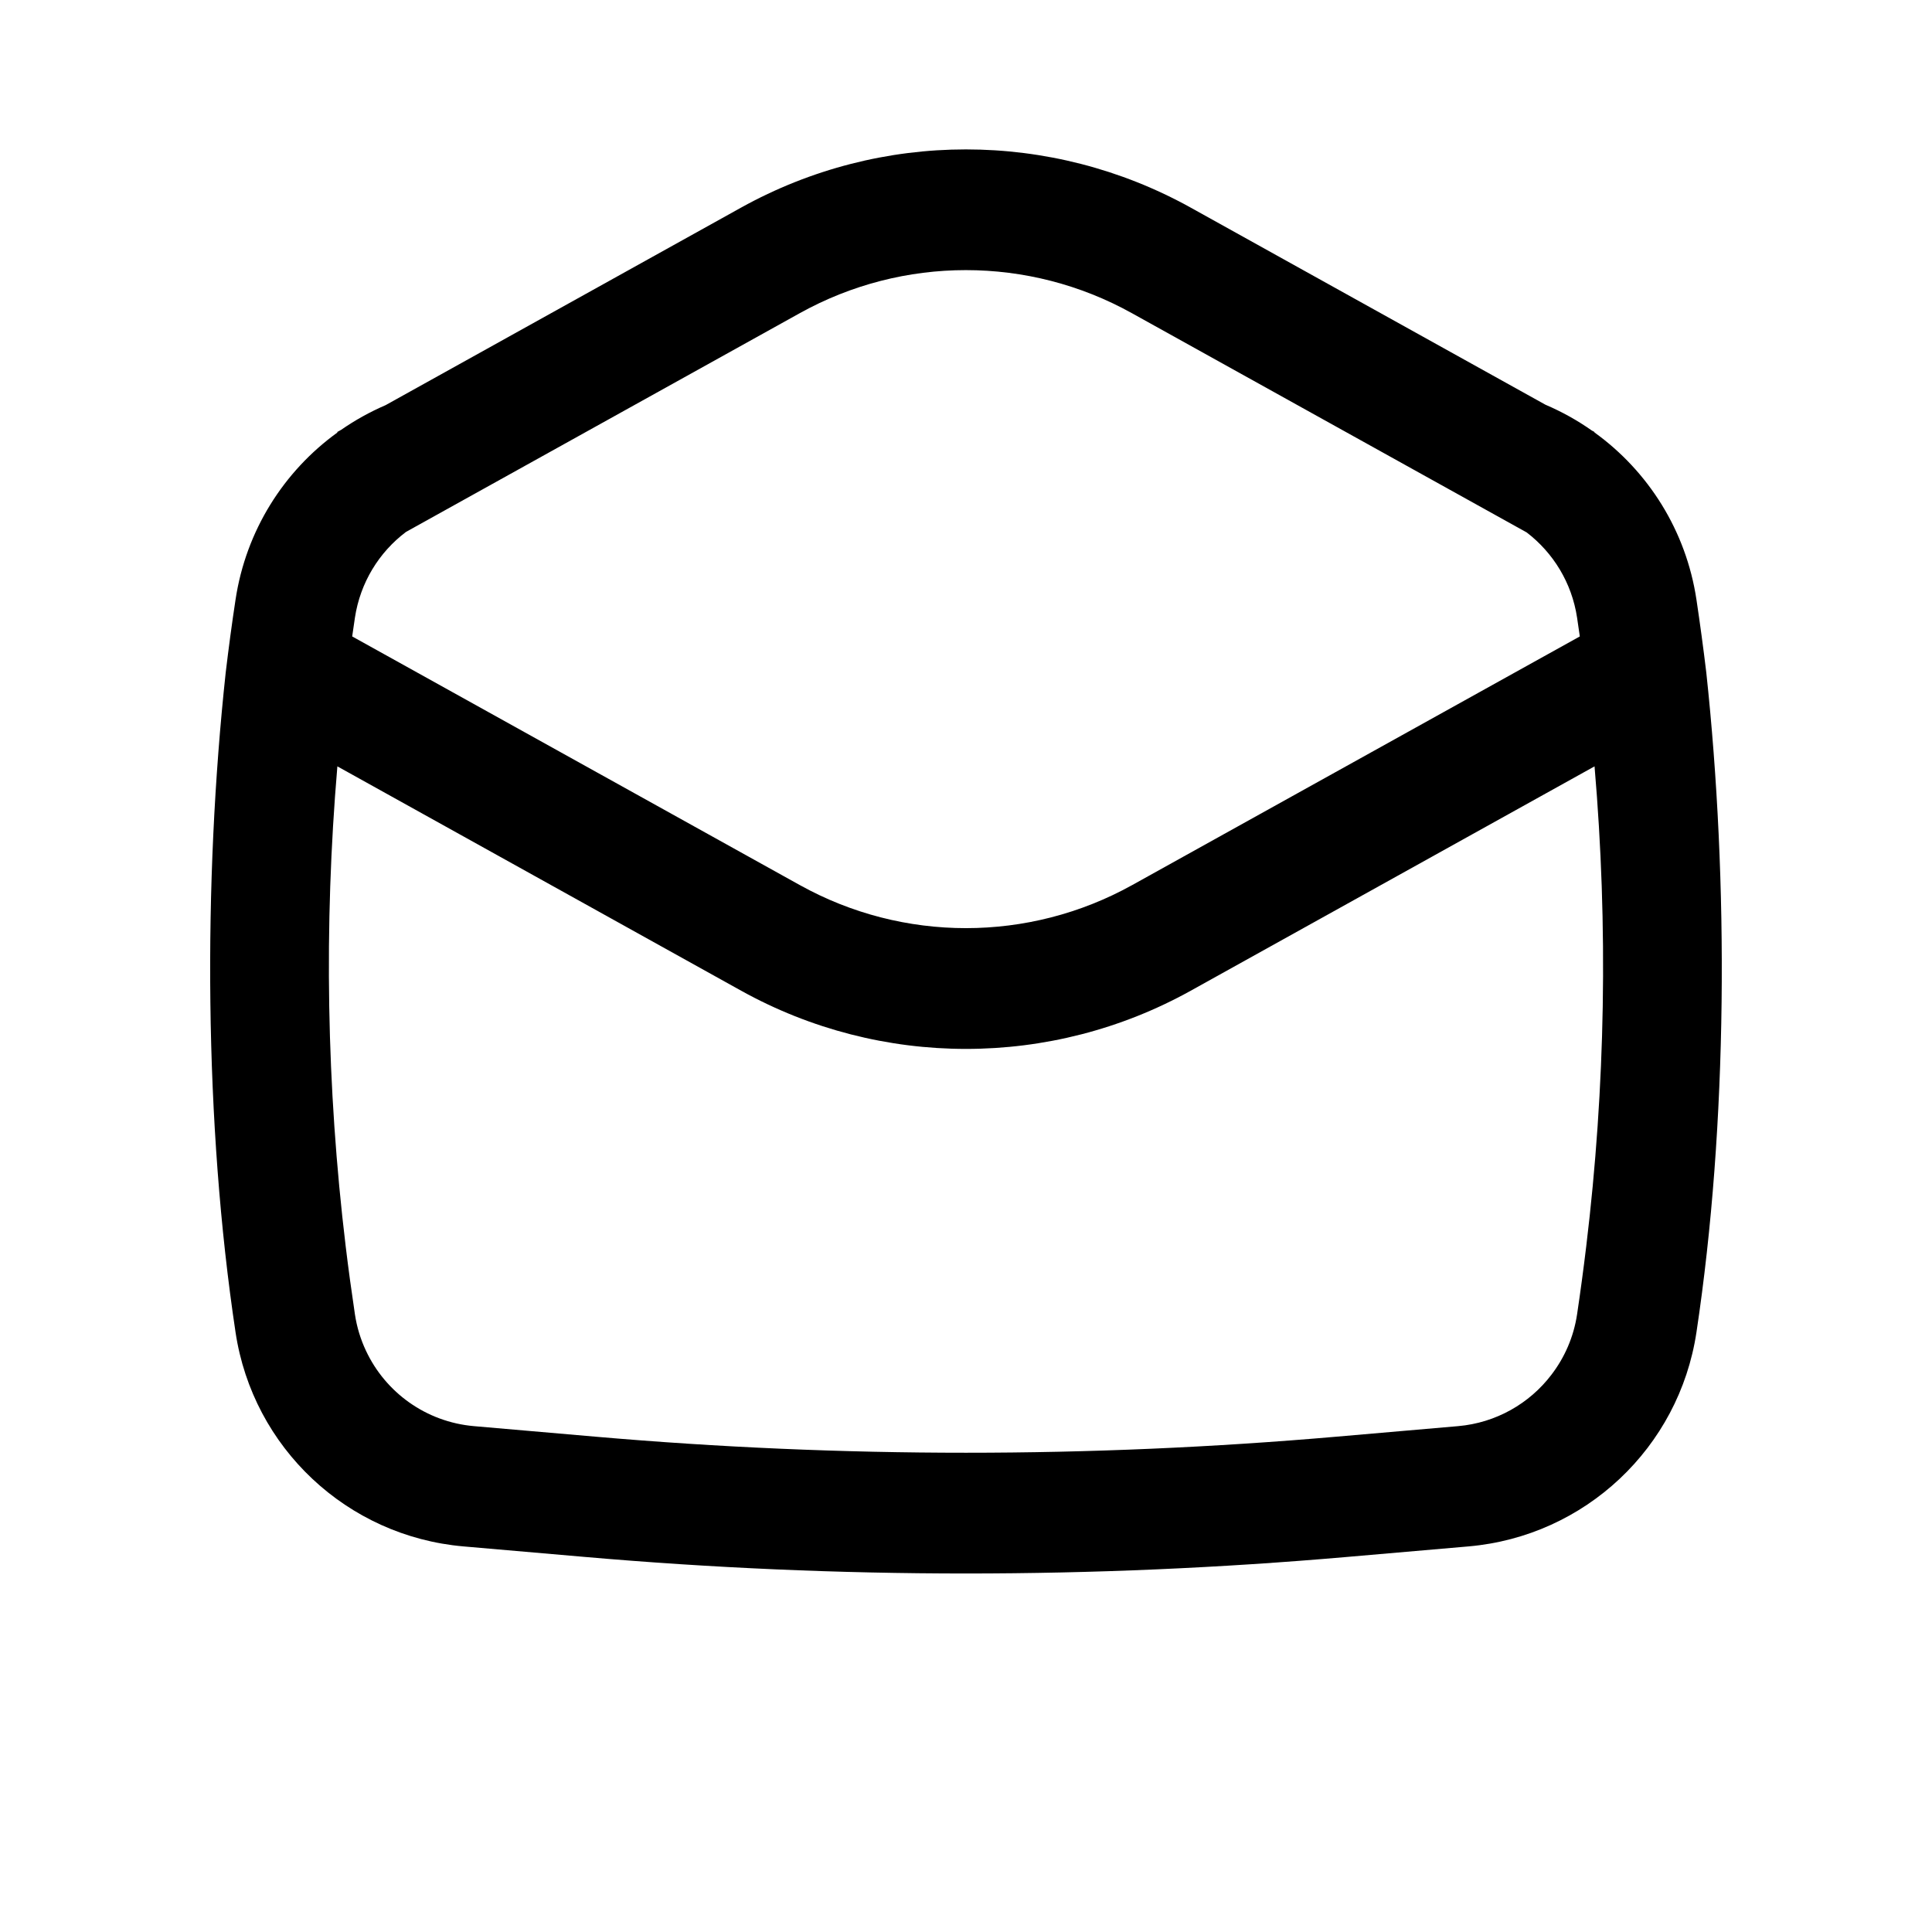 <svg width="24" height="24" viewBox="0 0 24 24" fill="none" xmlns="http://www.w3.org/2000/svg">
<path fill-rule="evenodd" clip-rule="evenodd" d="M19.806 5.371C20.474 5.852 20.945 6.591 21.074 7.449C21.119 7.75 21.16 8.052 21.196 8.353C21.476 10.956 21.464 13.958 21.074 16.55C20.858 17.985 19.688 19.084 18.243 19.21L16.732 19.341C13.583 19.615 10.416 19.615 7.267 19.341L5.757 19.21C4.312 19.084 3.141 17.985 2.926 16.55C2.536 13.958 2.523 10.956 2.804 8.353C2.84 8.052 2.88 7.75 2.926 7.449C3.055 6.592 3.525 5.854 4.191 5.373L4.19 5.366L4.237 5.34C4.41 5.22 4.595 5.117 4.79 5.033L9.206 2.579C10.943 1.615 13.054 1.615 14.791 2.579L19.197 5.027C19.401 5.114 19.595 5.222 19.774 5.348L19.807 5.366L19.806 5.371ZM18.965 6.614L14.062 3.891C12.779 3.177 11.218 3.177 9.934 3.891L5.043 6.608C4.709 6.86 4.475 7.237 4.409 7.673C4.397 7.75 4.386 7.828 4.375 7.906L9.936 10.995C11.219 11.708 12.78 11.708 14.064 10.995L19.625 7.906C19.614 7.828 19.602 7.75 19.591 7.673C19.526 7.24 19.294 6.866 18.965 6.614ZM19.705 15.48C19.944 13.502 19.978 11.504 19.808 9.52L14.792 12.307C13.056 13.271 10.944 13.271 9.207 12.307L4.191 9.52C4.022 11.504 4.056 13.502 4.294 15.48C4.328 15.763 4.367 16.046 4.409 16.327C4.433 16.487 4.48 16.639 4.546 16.779C4.789 17.298 5.293 17.664 5.887 17.716L7.397 17.847C10.46 18.113 13.54 18.113 16.602 17.847L18.113 17.716C18.584 17.675 19 17.435 19.272 17.078C19.436 16.864 19.549 16.608 19.591 16.327C19.633 16.046 19.671 15.763 19.705 15.48Z" fill="black"/>
</svg>
